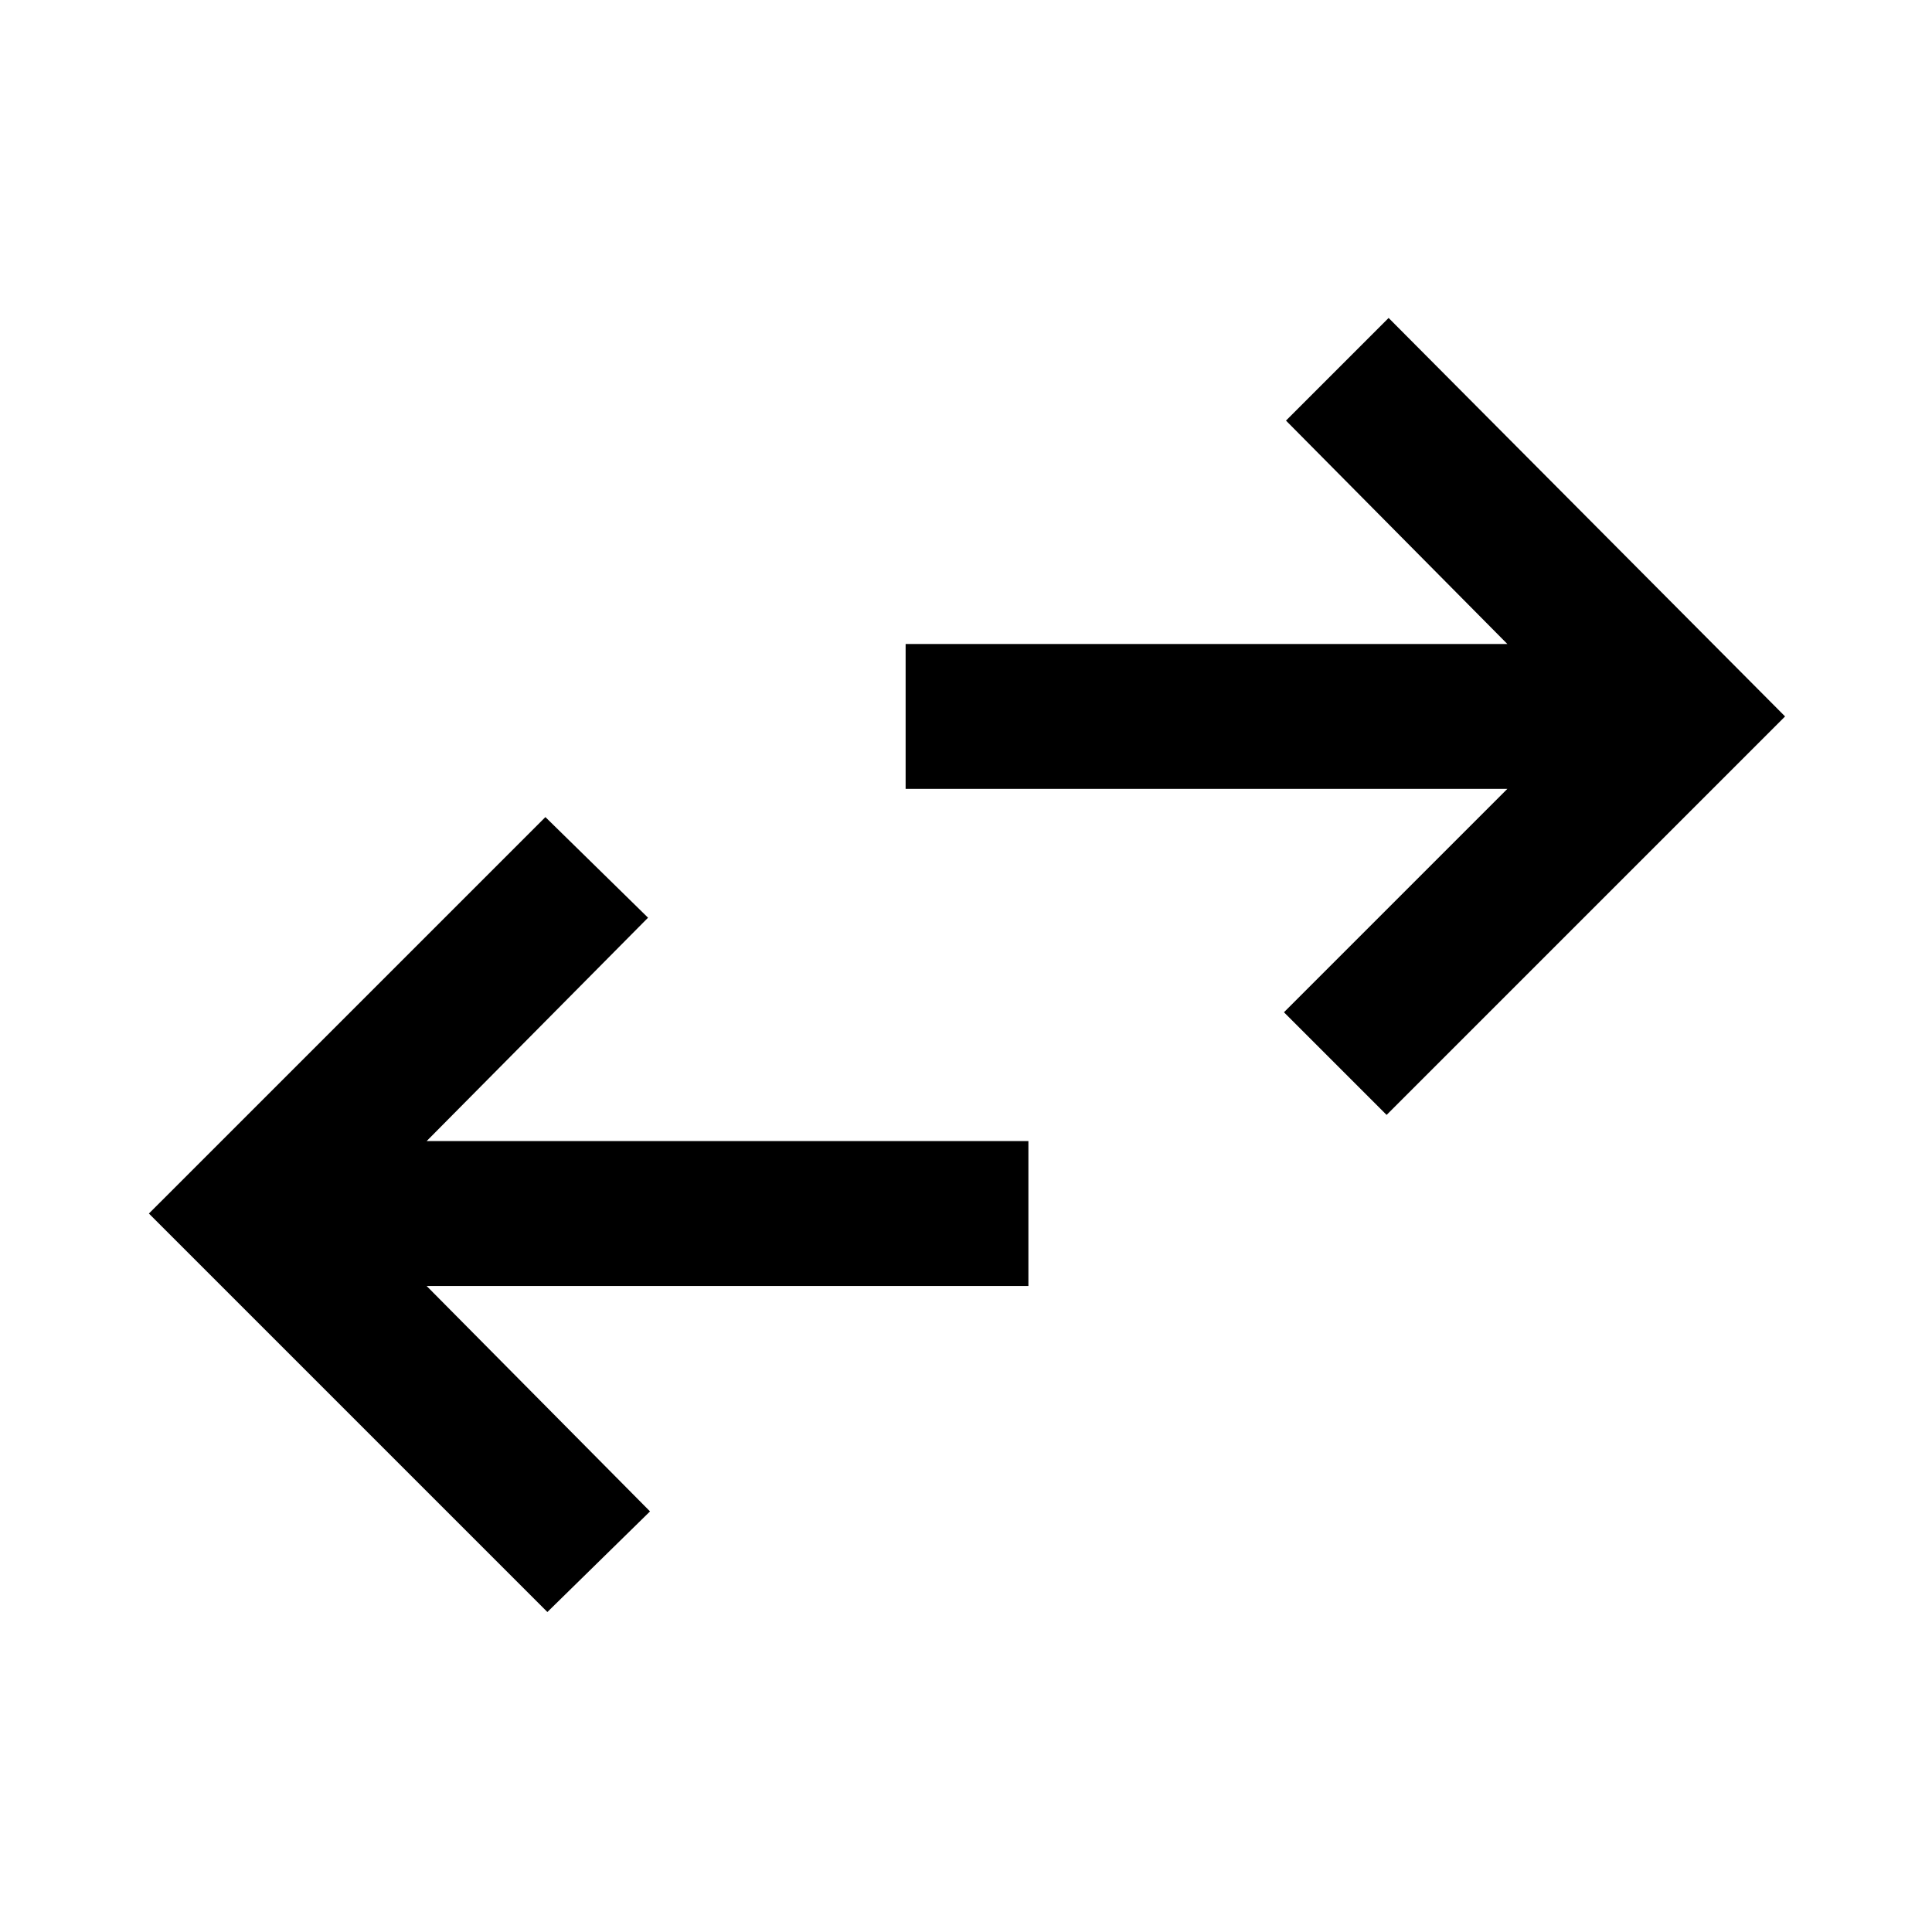 <svg xmlns="http://www.w3.org/2000/svg" height="40" width="40"><path d="m11.333 33.375-8.25-8.25 8.209-8.208L13.417 19l-4.584 4.625h12.459v3H8.833l4.625 4.667Zm17.375-10.292-2.125-2.125 4.625-4.625H18.75v-3h12.458l-4.583-4.625 2.125-2.125 8.208 8.25Z"/></svg>